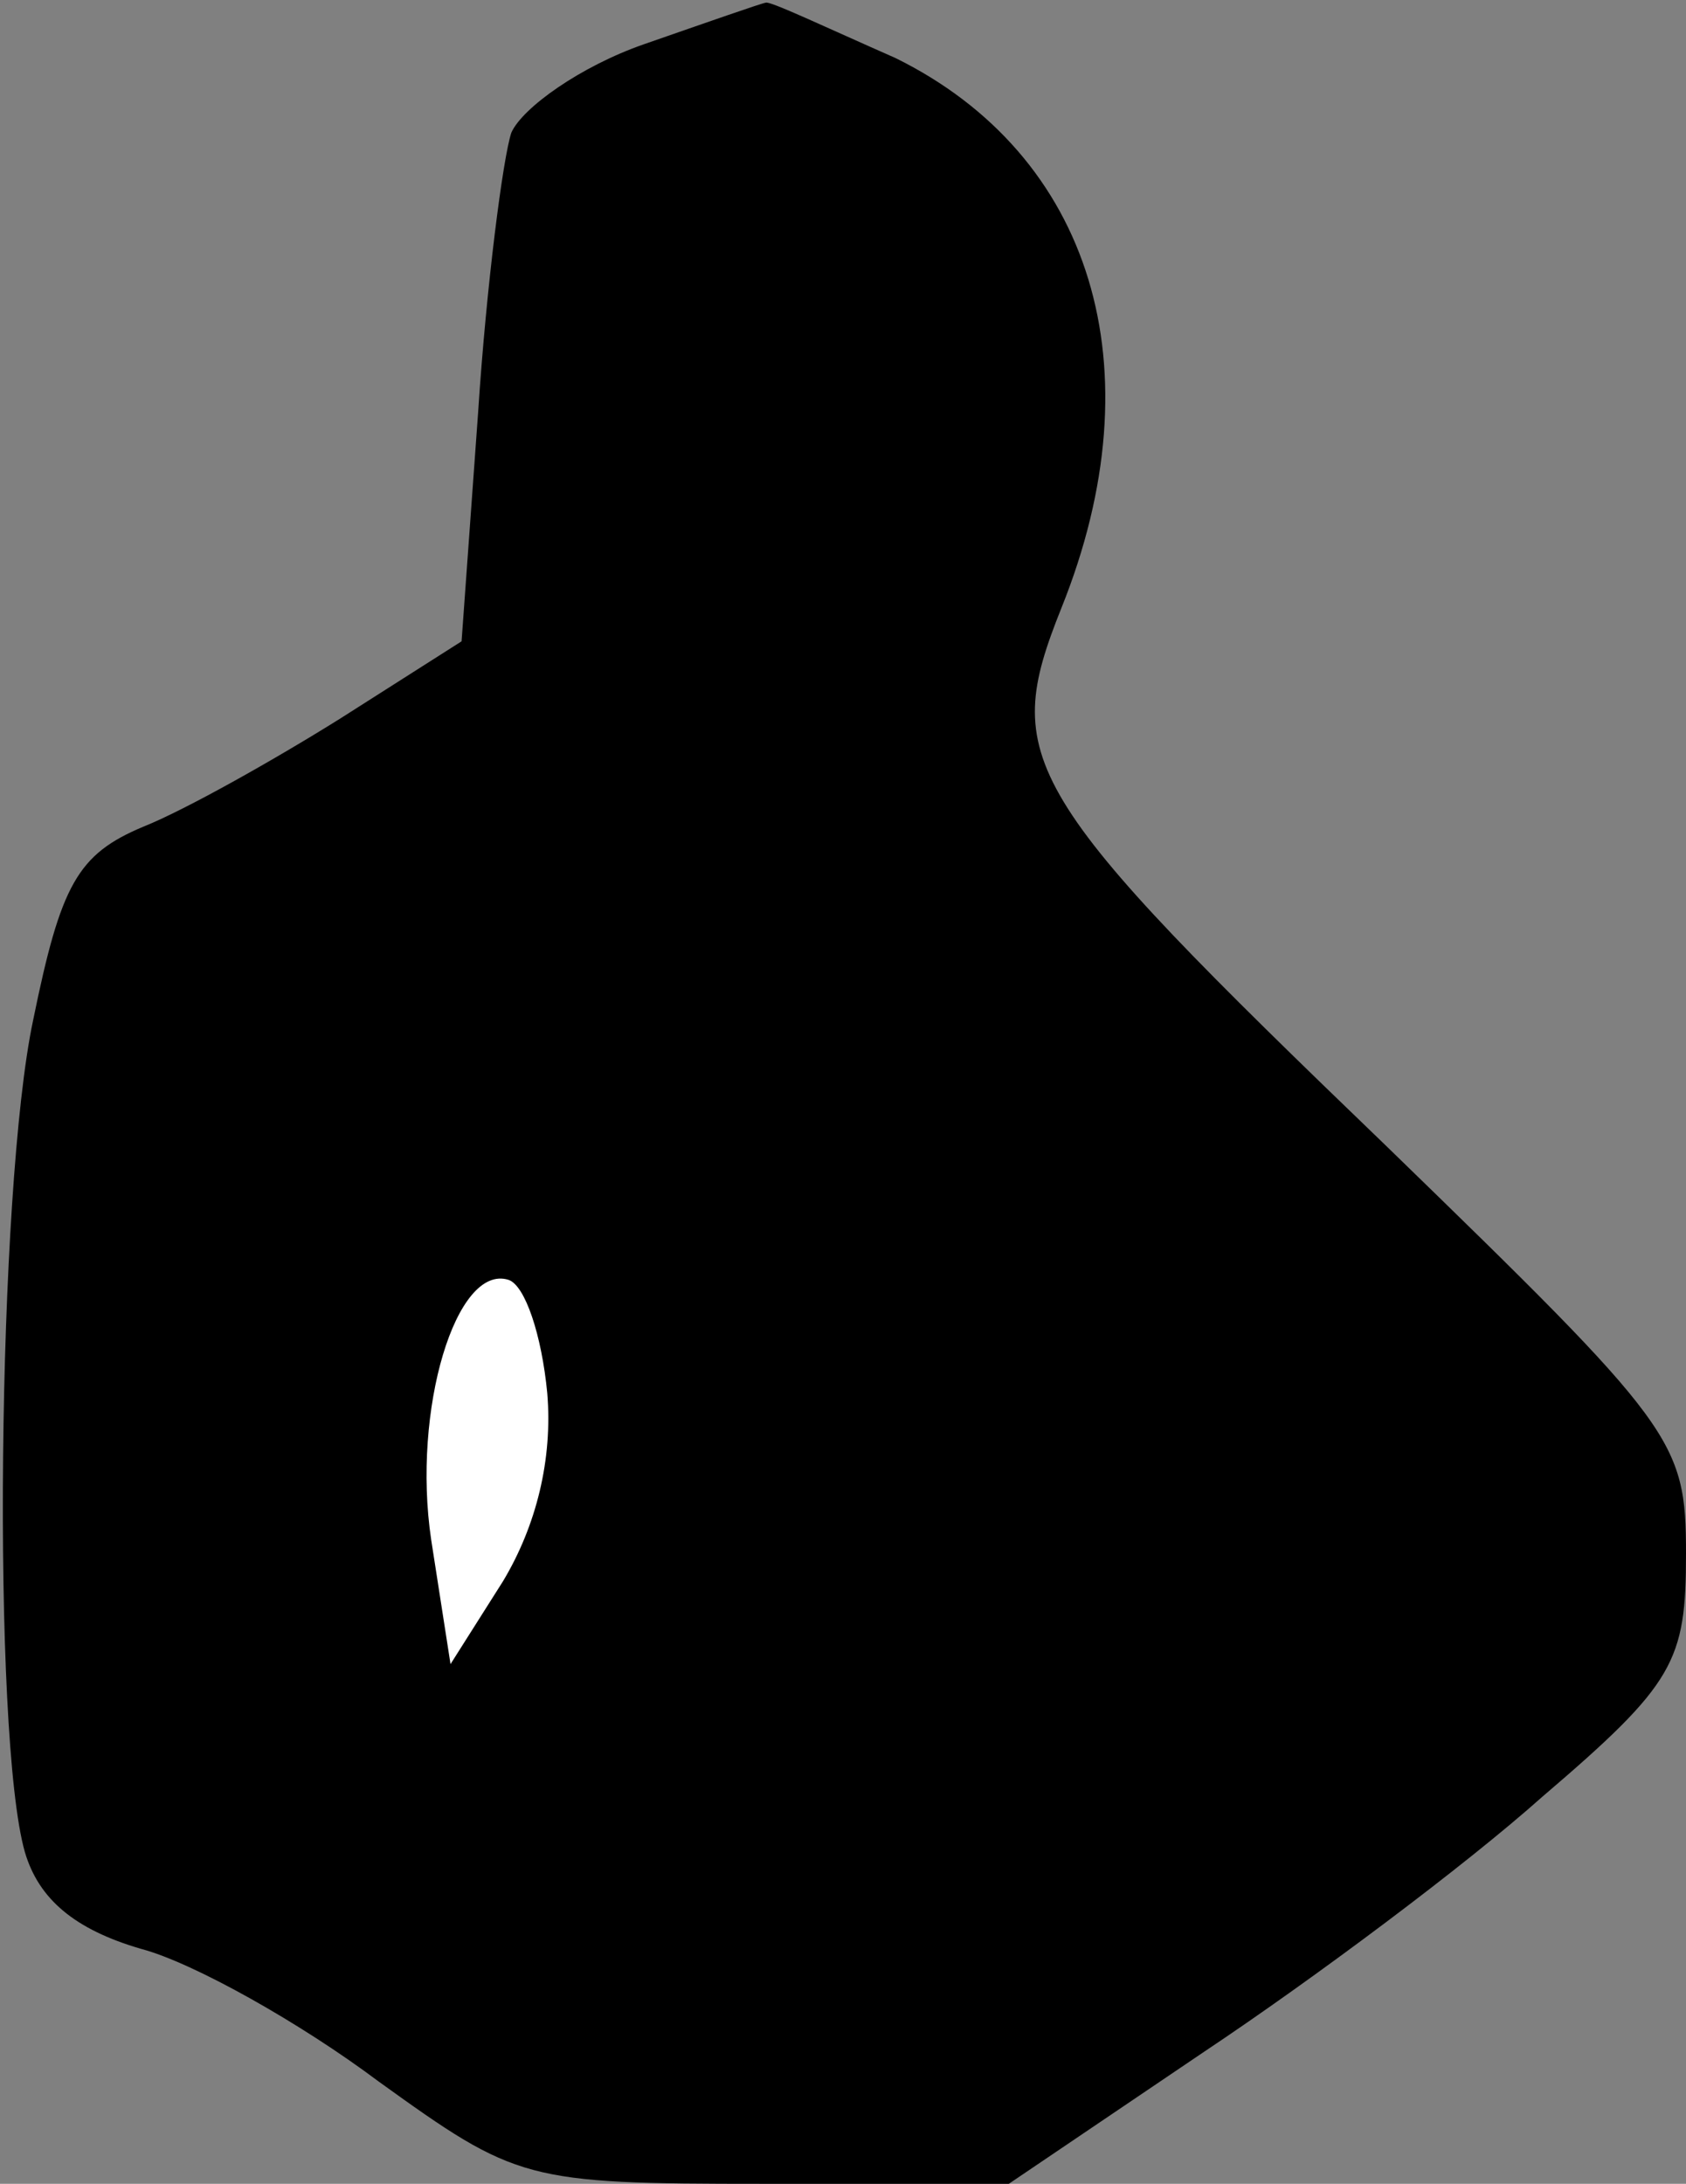 <?xml version="1.0" standalone="no"?>
<!DOCTYPE svg PUBLIC "-//W3C//DTD SVG 20010904//EN"
 "http://www.w3.org/TR/2001/REC-SVG-20010904/DTD/svg10.dtd">
<svg version="1.0" xmlns="http://www.w3.org/2000/svg"
 width="61pt" height="79pt" viewBox="0 0 61 79"
 preserveAspectRatio="xMidYMid meet">
<rect x="0" y="0" width="61" height="79" fill="#808080" stroke="none"/>
<g transform="translate(0,79) scale(0.1,-0.1)"
fill="#000000" stroke="none">
<path fill="#000000" stroke="none" d="M233 774 c-23 -8 -44 -23 -48 -32 -3
-9 -9 -55 -12 -101 l-6 -83 -44 -28 c-24 -15 -56 -33 -71 -39 -24 -10 -30 -21
-40 -70 -13 -61 -15 -259 -3 -301 5 -17 18 -28 42 -35 19 -5 58 -27 86 -48 50
-36 53 -37 139 -37 l89 0 71 48 c39 26 94 67 122 92 48 41 52 49 52 88 0 41
-4 46 -108 147 -133 128 -140 140 -118 195 35 87 11 164 -60 199 -25 11 -46
21 -47 20 -1 0 -21 -7 -44 -15z"/>
<path fill="#ffffff" stroke="none" d="M198 286 c2 -24 -4 -48 -16 -68 l-19
-30 -7 45 c-7 47 9 100 28 94 6 -2 12 -20 14 -41z"/>
</g>
</svg>
